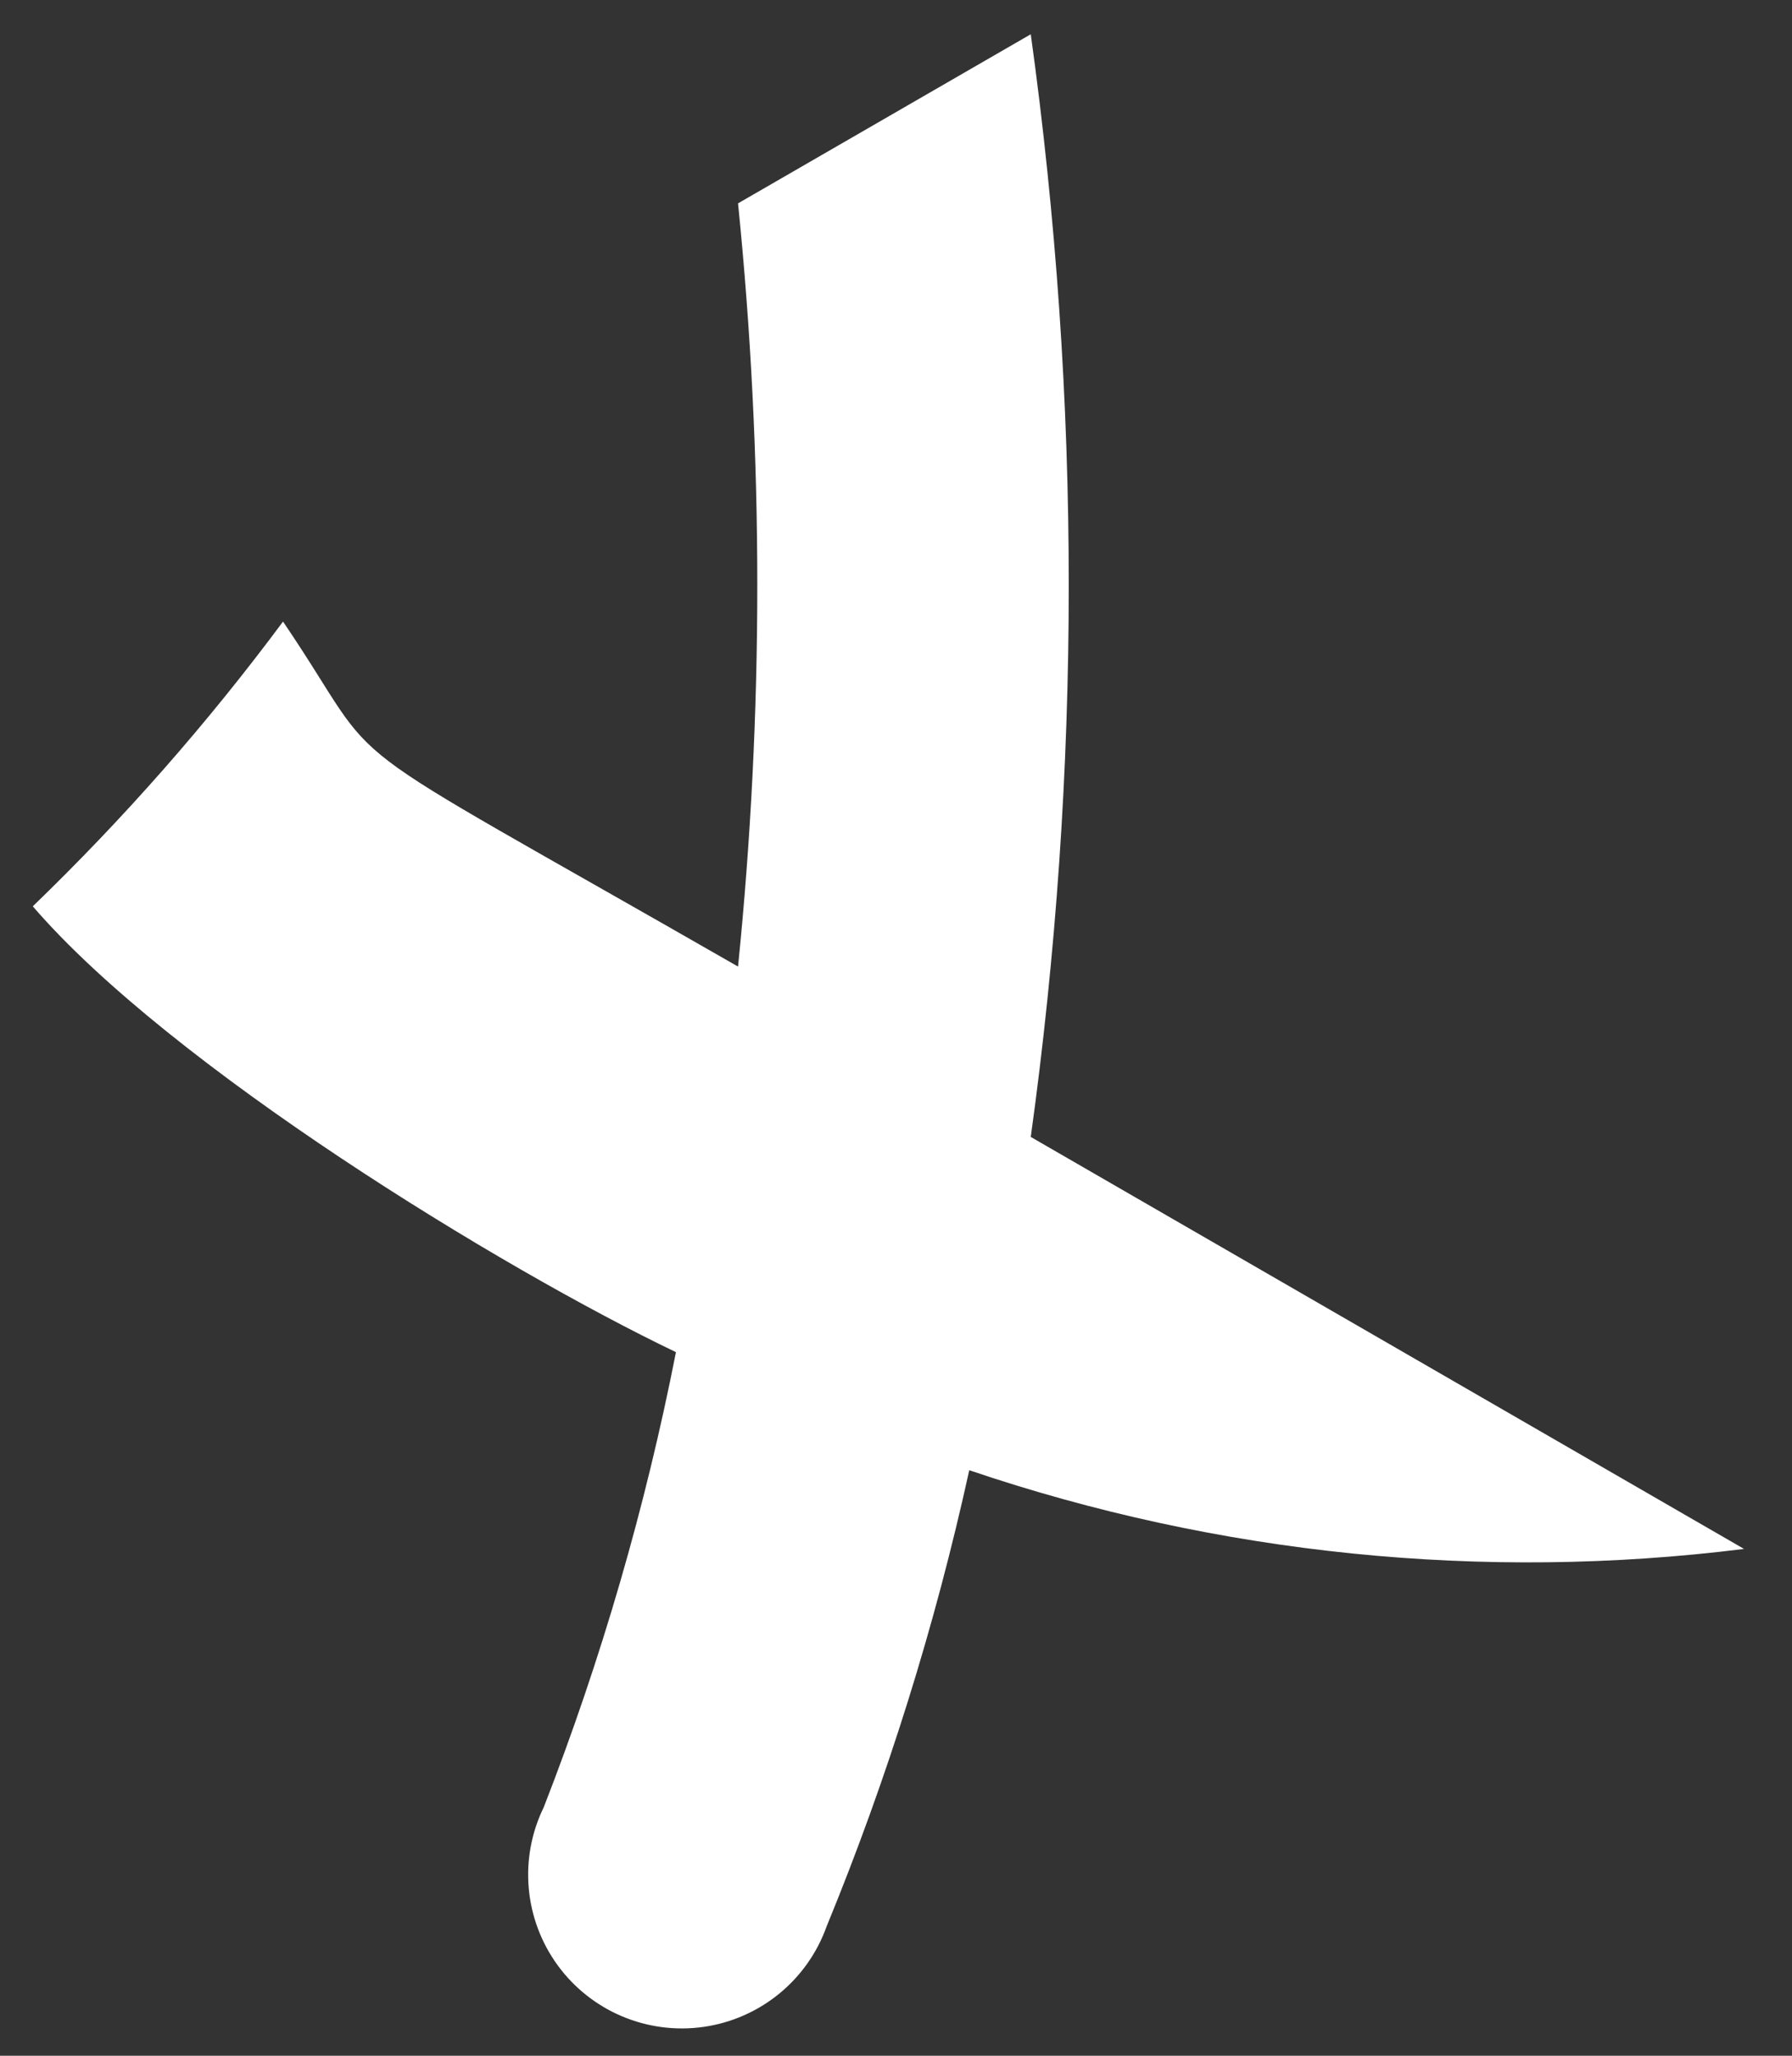 <svg width="34" height="39" viewBox="0 0 34 39" fill="none" xmlns="http://www.w3.org/2000/svg">
<rect x="0" y="0" width="34" height="39" fill="#333333" stroke="none"/>
<path d="M5.37 11.792C3.938 13.72 2.35 15.526 0.622 17.194C3.235 20.227 9.512 24.065 12.825 25.652C12.246 28.598 11.407 31.487 10.317 34.285C9.842 35.256 9.944 36.41 10.58 37.283C11.216 38.156 12.283 38.606 13.353 38.452C14.422 38.298 15.319 37.566 15.683 36.548C16.834 33.747 17.74 30.85 18.39 27.892C23.114 29.494 28.14 30.004 33.09 29.385L19.557 21.569C20.518 14.629 20.518 7.59 19.557 0.65L14.003 3.858C14.49 8.672 14.49 13.523 14.003 18.337C5.767 13.612 7.458 14.872 5.37 11.792Z" fill="white"/>
</svg>

